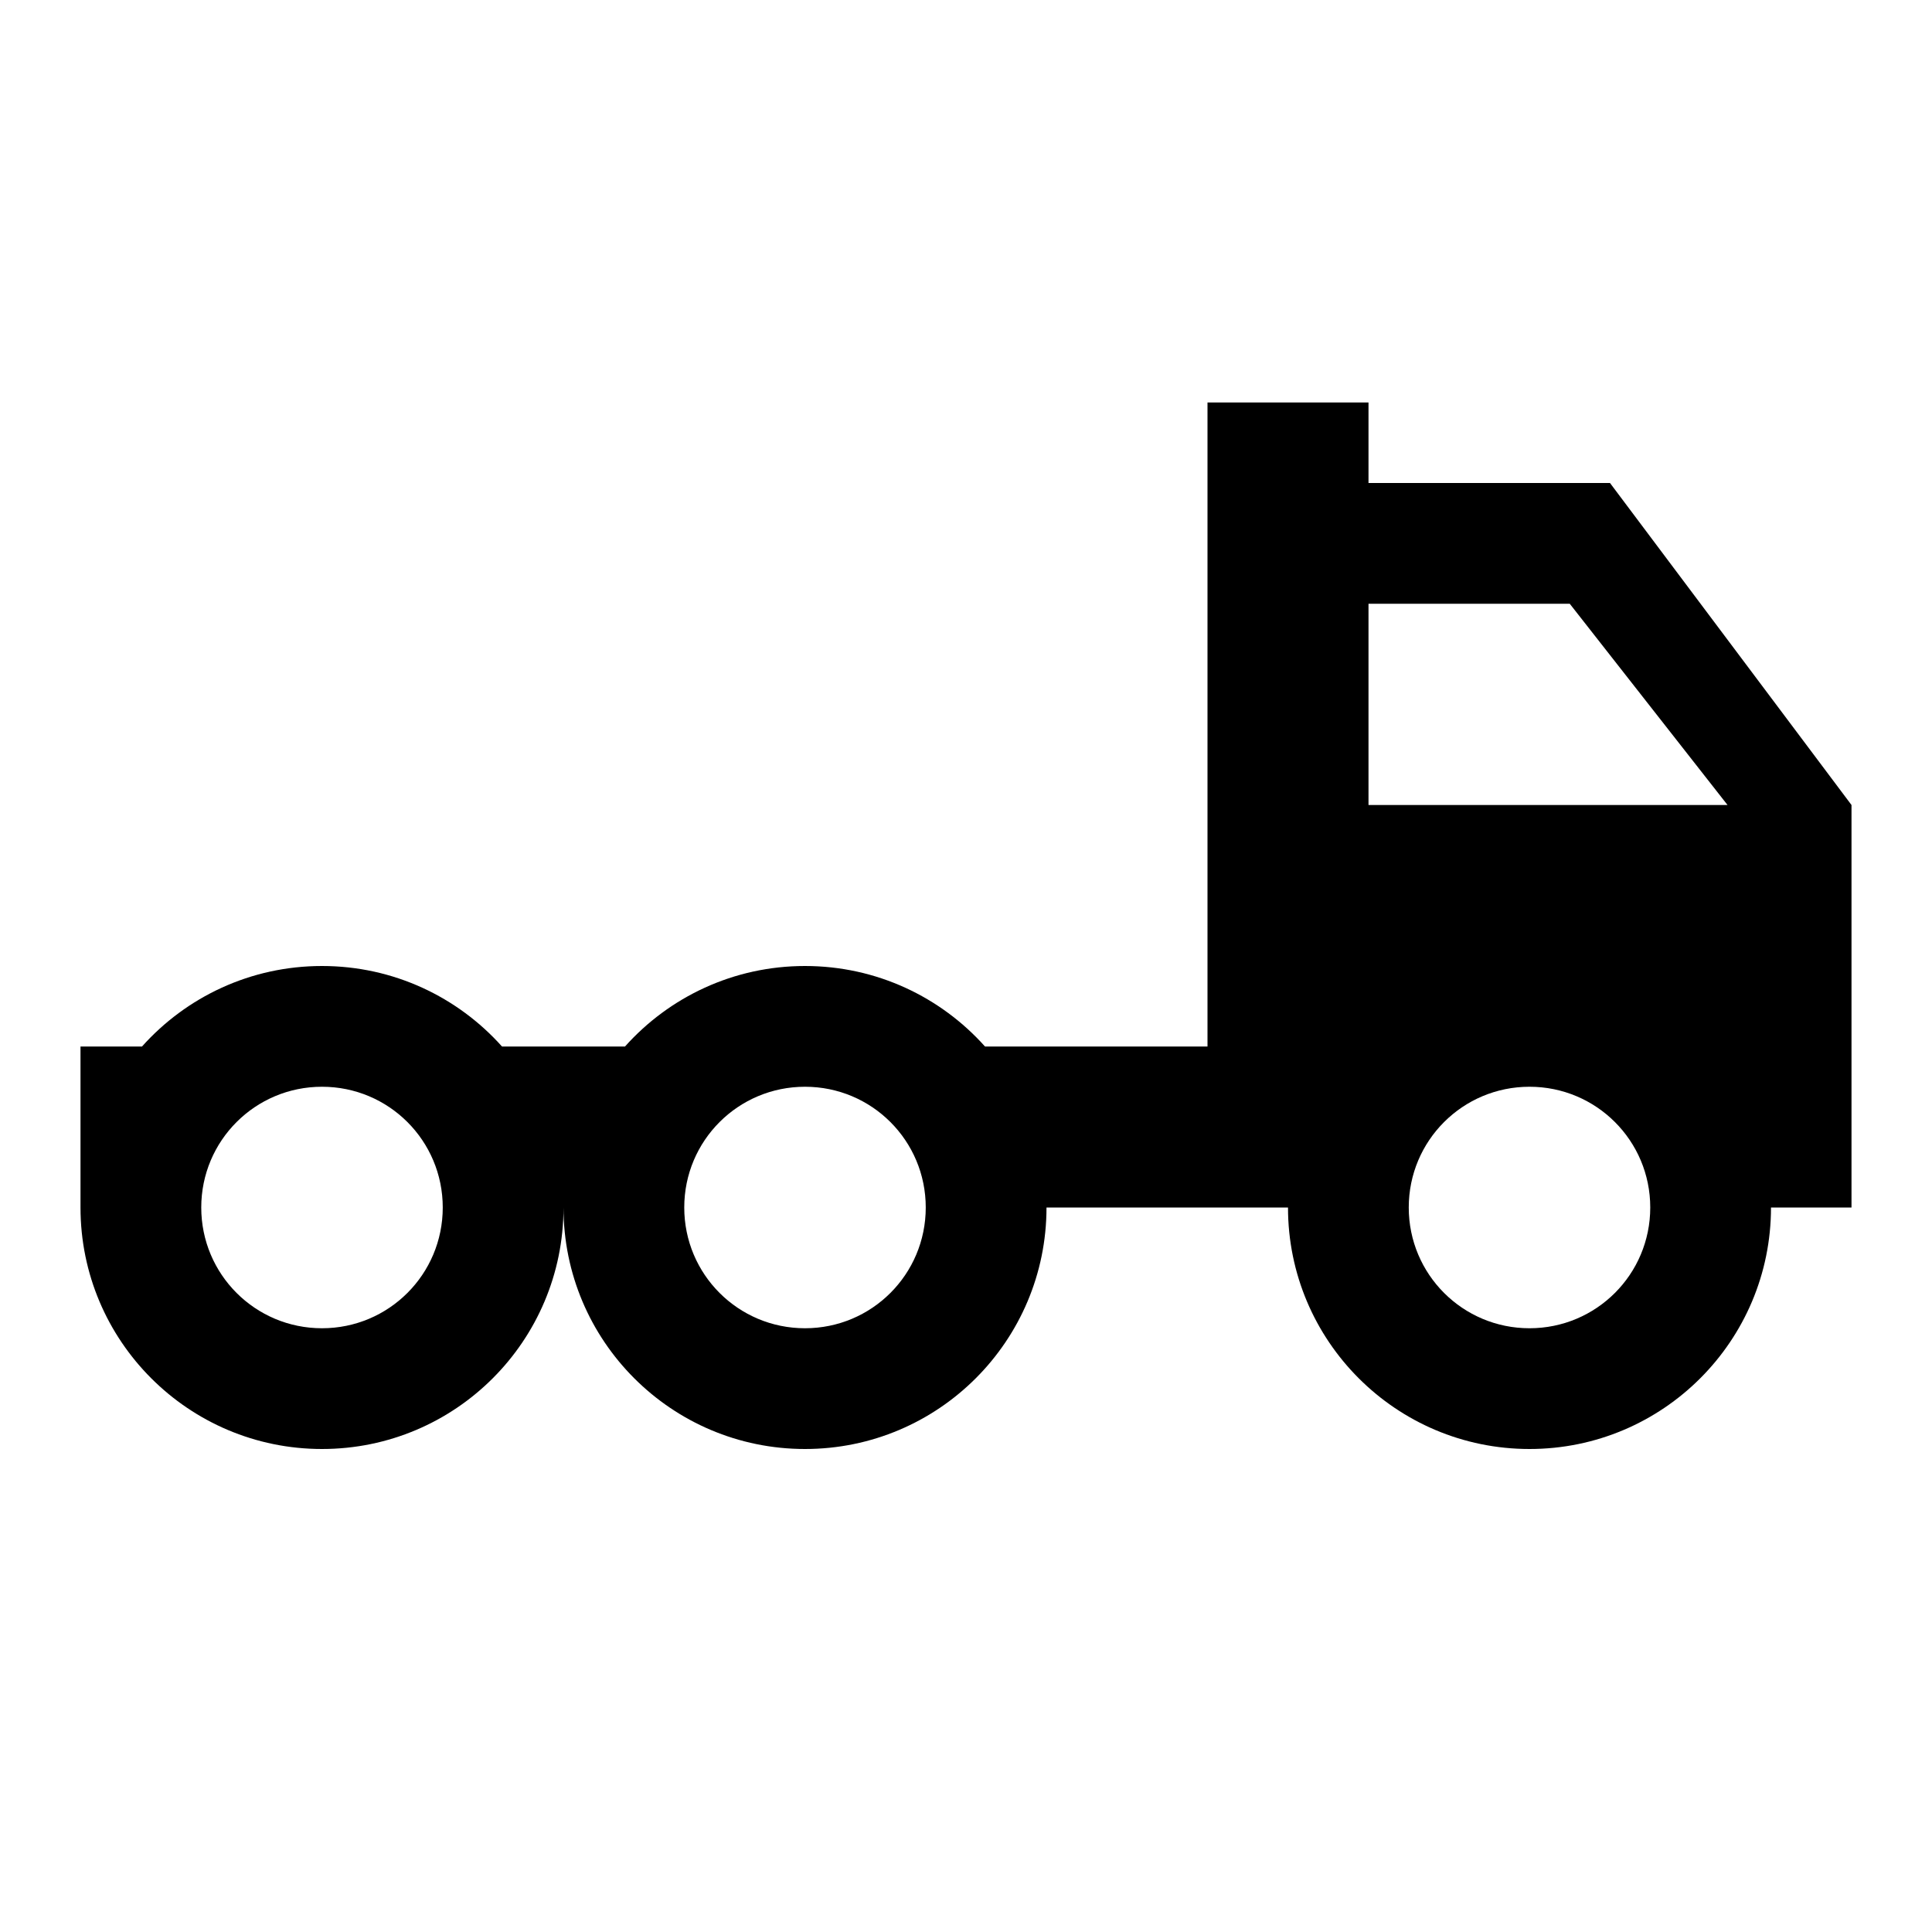 <svg width="24" height="24" viewBox="0 0 24 24" fill="none" xmlns="http://www.w3.org/2000/svg">
<path d="M17 5V6H20L23 10V15H22C22 16.657 20.657 18 19 18C17.343 18 16 16.657 16 15H13C13 16.657 11.657 18 10 18C8.343 18 7 16.657 7 15C7 16.657 5.657 18 4 18C2.343 18 1 16.657 1 15V13L1.764 13C2.313 12.386 3.111 12 4 12C4.889 12 5.687 12.386 6.236 13H7.764C8.313 12.386 9.111 12 10 12C10.889 12 11.687 12.386 12.236 13L15 13V5H17ZM4 13.5C3.17 13.5 2.5 14.17 2.5 15C2.5 15.83 3.17 16.5 4 16.5C4.83 16.5 5.5 15.83 5.5 15C5.5 14.17 4.83 13.5 4 13.5ZM19 13.5C18.17 13.5 17.5 14.17 17.5 15C17.5 15.83 18.17 16.5 19 16.5C19.83 16.5 20.5 15.83 20.5 15C20.5 14.17 19.83 13.5 19 13.5ZM10 13.5C9.17 13.5 8.5 14.17 8.5 15C8.5 15.83 9.17 16.5 10 16.5C10.83 16.5 11.5 15.83 11.5 15C11.5 14.17 10.83 13.5 10 13.5ZM19.5 7.5H17V10H21.46L19.5 7.5Z" fill="currentColor"/>
</svg>
